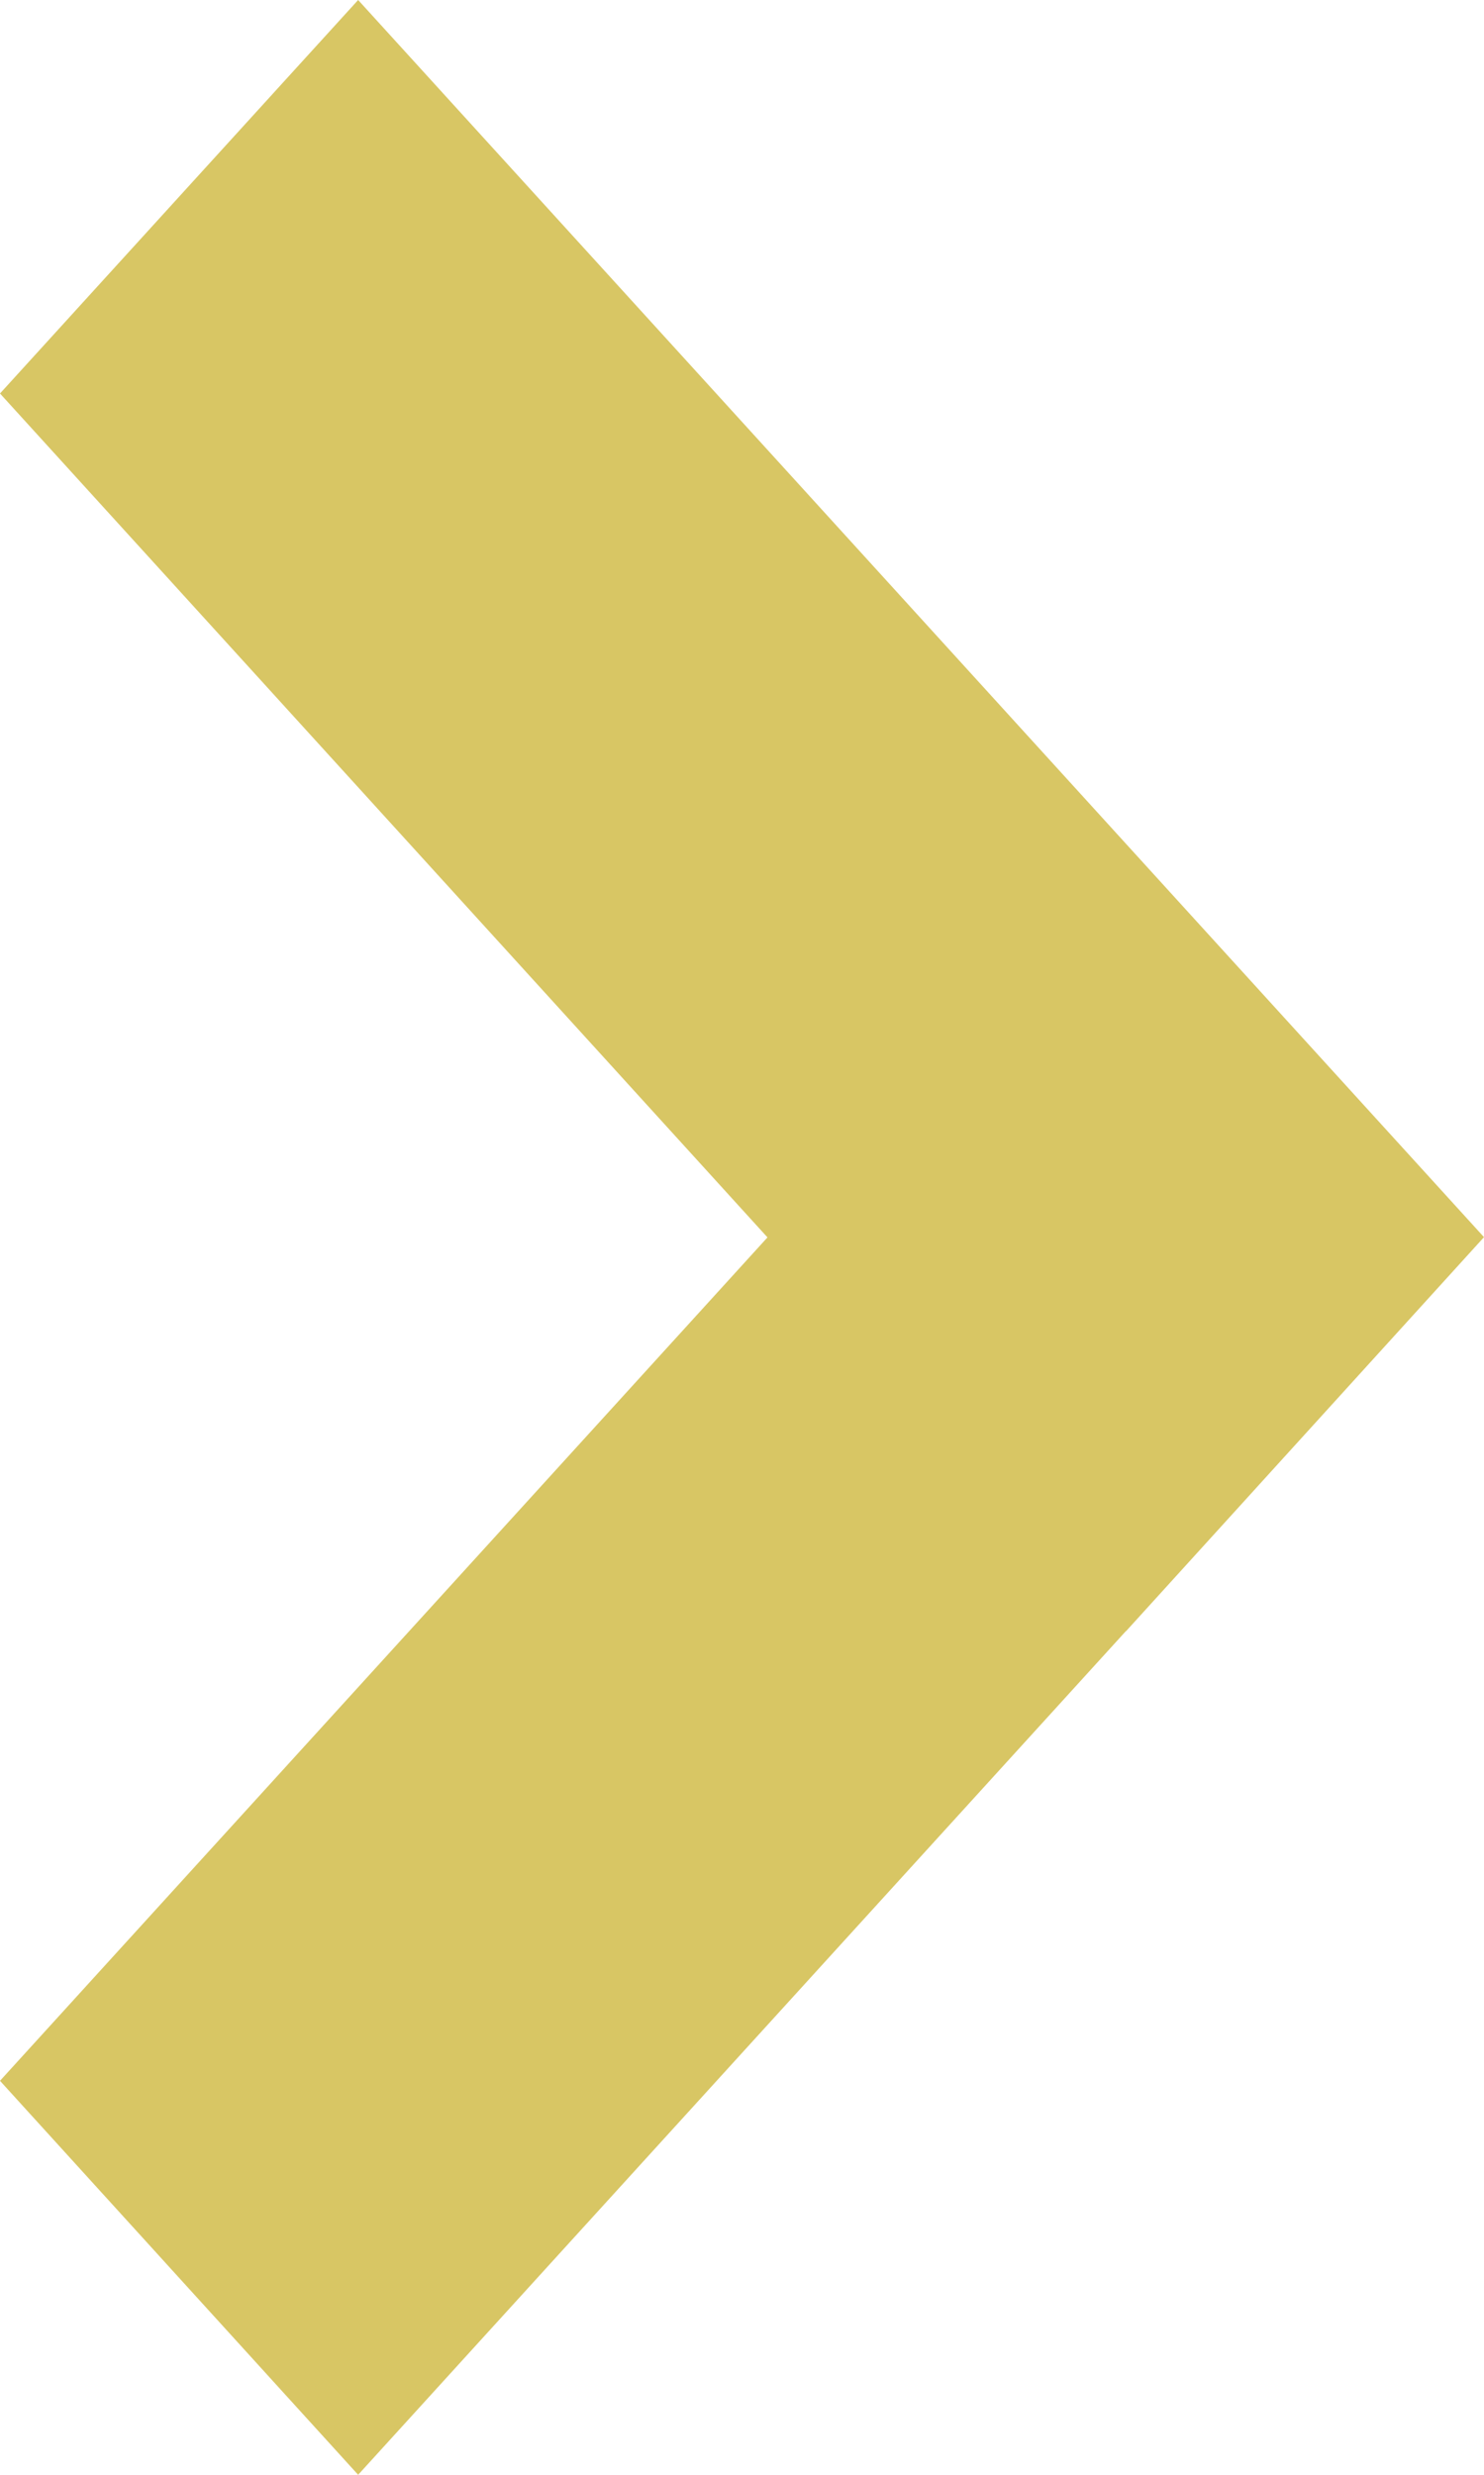 <?xml version="1.0" encoding="utf-8"?>
<!-- Generator: Adobe Illustrator 16.0.0, SVG Export Plug-In . SVG Version: 6.00 Build 0)  -->
<!DOCTYPE svg PUBLIC "-//W3C//DTD SVG 1.1//EN" "http://www.w3.org/Graphics/SVG/1.1/DTD/svg11.dtd">
<svg version="1.1" id="Layer_1" xmlns="http://www.w3.org/2000/svg" xmlns:xlink="http://www.w3.org/1999/xlink" x="0px" y="0px"
	 width="6px" height="10px" viewBox="0 0 6 10" enable-background="new 0 0 6 10" xml:space="preserve">
<path fill="#D8C664" d="M6,4.999l-1.448-1.59l0,0L1.448,0L0,1.59L3.103,5L0,8.408L1.448,10l3.104-3.409v0.001L6,4.999L6,4.999
	L6,4.999z"/>
</svg>
